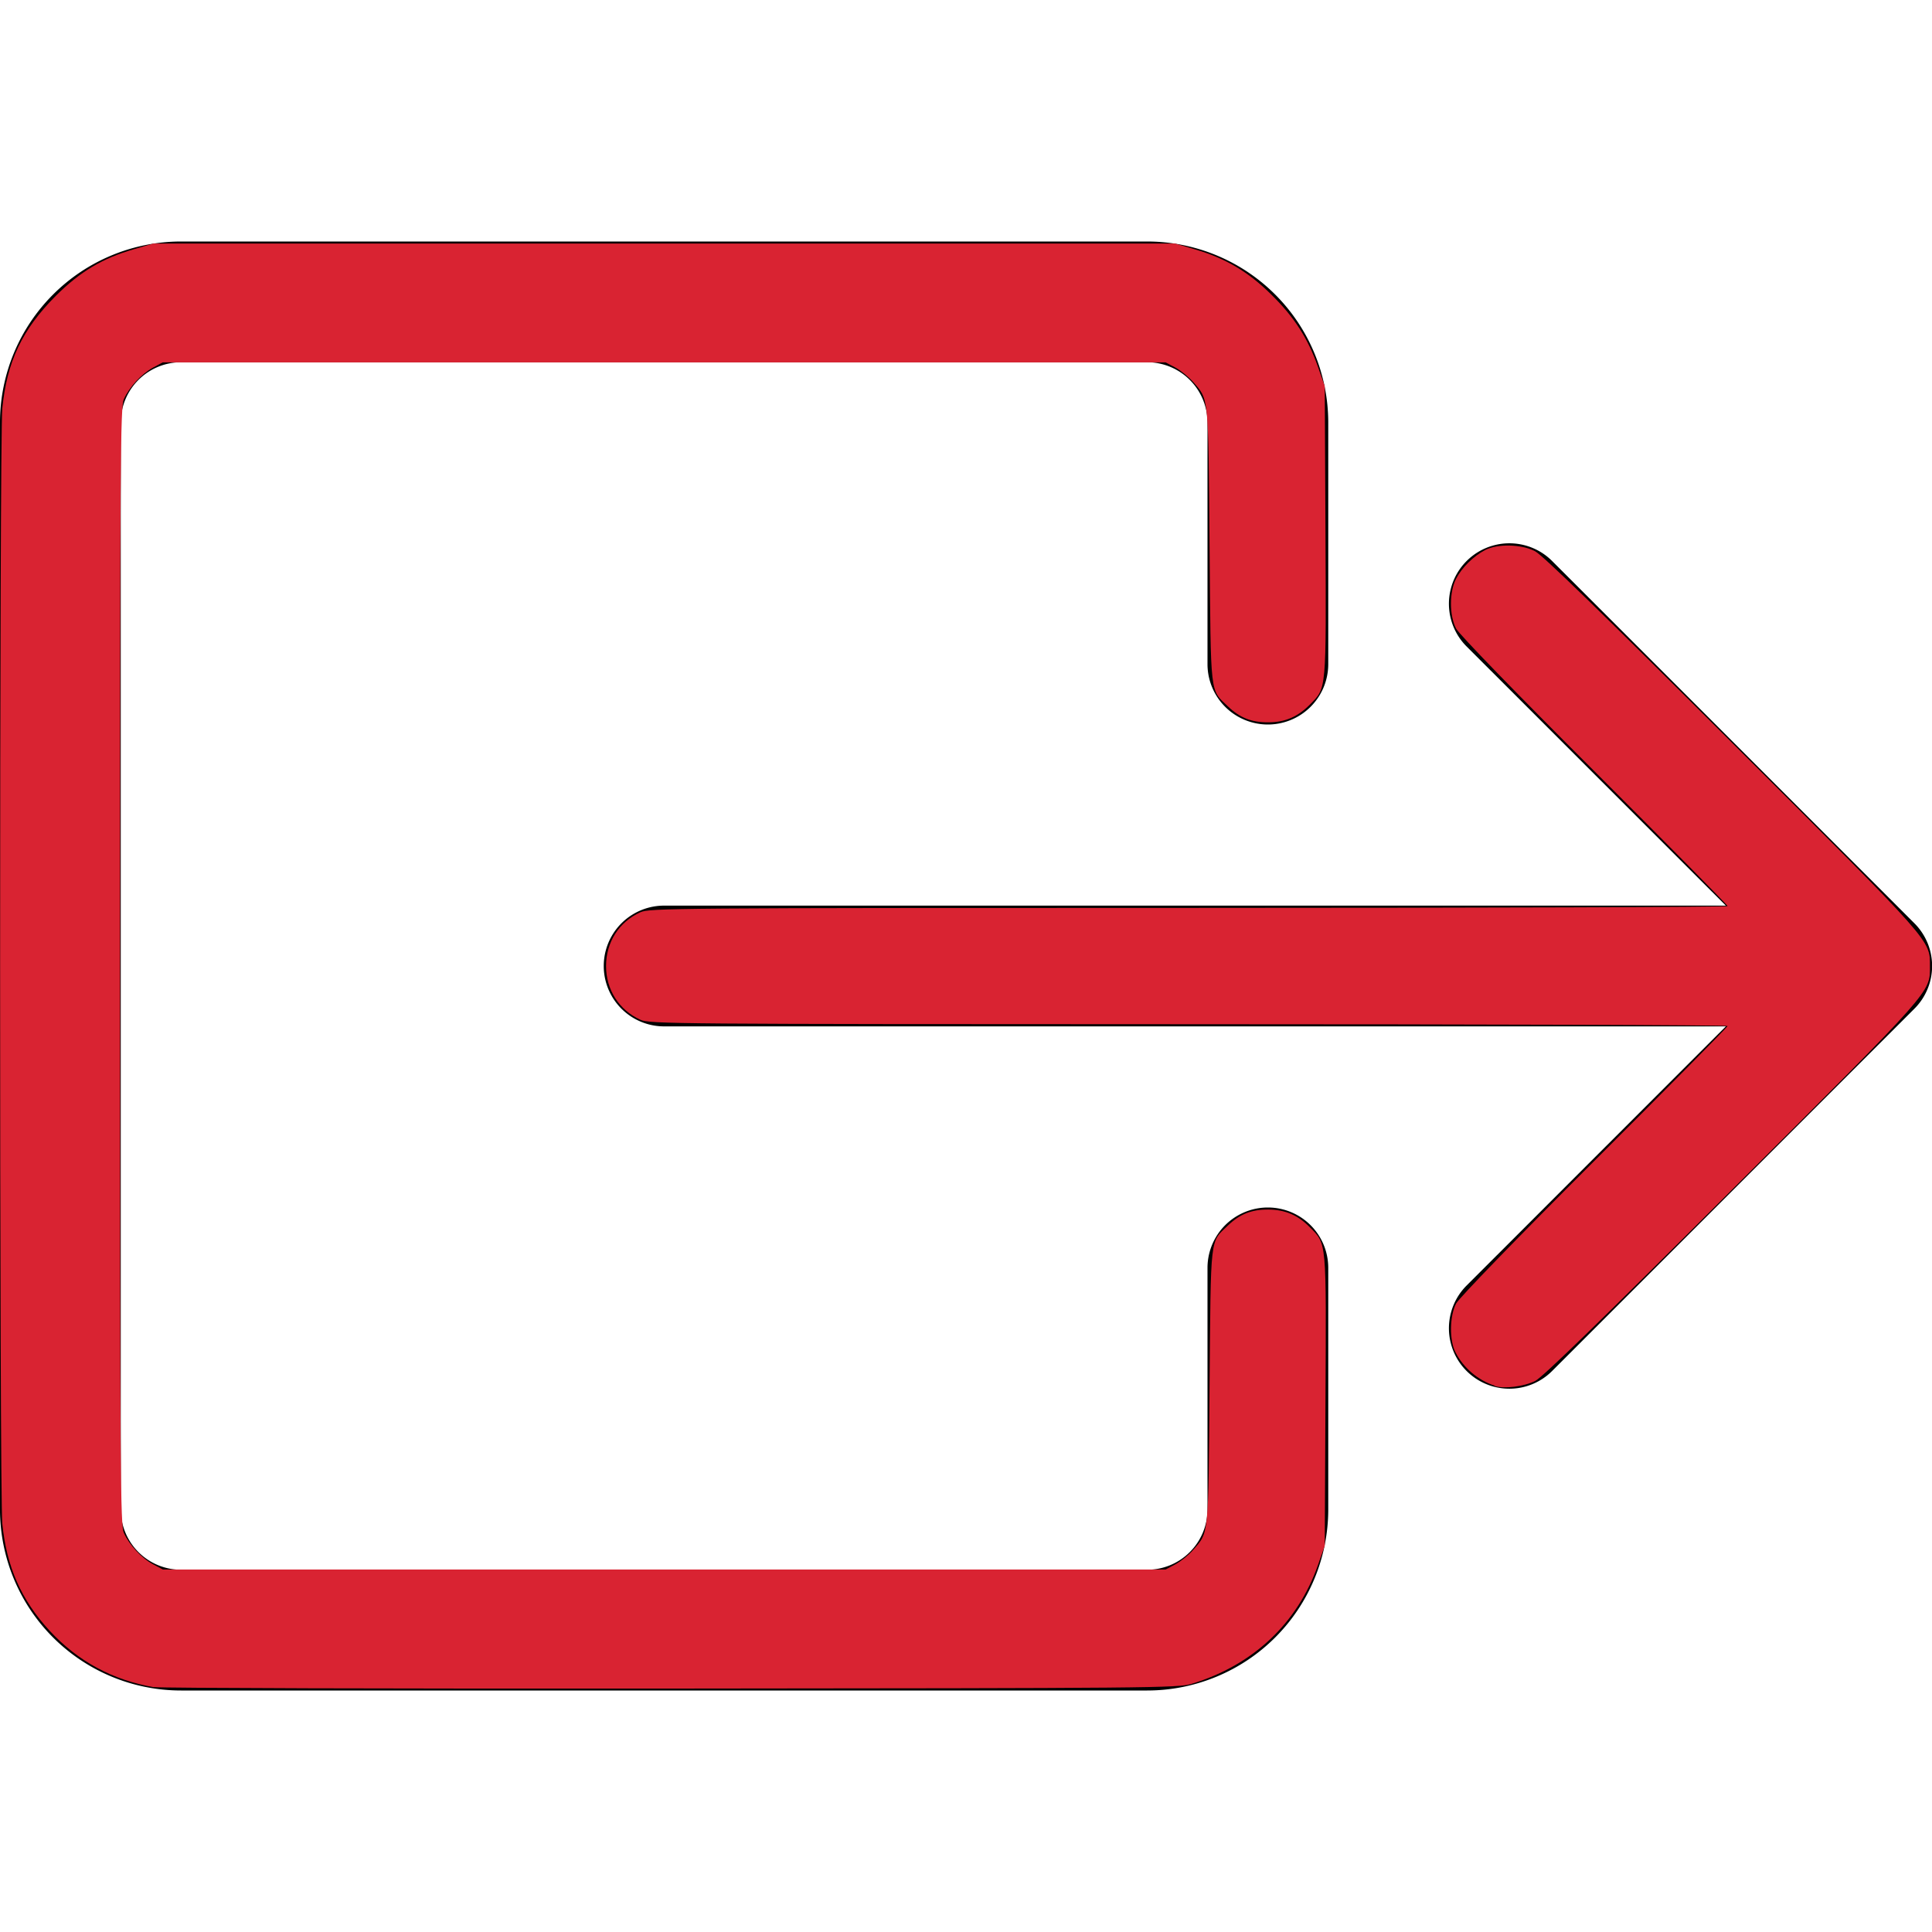 <?xml version="1.0" encoding="UTF-8" standalone="no"?>
<svg
   width="16"
   height="16"
   fill="currentColor"
   class="bi bi-box-arrow-right"
   viewBox="0 0 16 16"
   version="1.1"
   id="svg1069"
   sodipodi:docname="logout.svg"
   inkscape:version="1.2.2 (732a01da63, 2022-12-09, custom)"
   xmlns:inkscape="http://www.inkscape.org/namespaces/inkscape"
   xmlns:sodipodi="http://sodipodi.sourceforge.net/DTD/sodipodi-0.dtd"
   xmlns="http://www.w3.org/2000/svg"
   xmlns:svg="http://www.w3.org/2000/svg">
  <defs
     id="defs1073" />
  <sodipodi:namedview
     id="namedview1071"
     pagecolor="#ffffff"
     bordercolor="#000000"
     borderopacity="0.25"
     inkscape:showpageshadow="2"
     inkscape:pageopacity="0.0"
     inkscape:pagecheckerboard="0"
     inkscape:deskcolor="#d1d1d1"
     showgrid="false"
     inkscape:zoom="50.8125"
     inkscape:cx="7.9901599"
     inkscape:cy="8"
     inkscape:window-width="1920"
     inkscape:window-height="1016"
     inkscape:window-x="0"
     inkscape:window-y="0"
     inkscape:window-maximized="1"
     inkscape:current-layer="svg1069" />
  <path
     fill-rule="evenodd"
     d="M10 12.5a.5.5 0 0 1-.5.5h-8a.5.5 0 0 1-.5-.5v-9a.5.5 0 0 1 .5-.5h8a.5.5 0 0 1 .5.5v2a.5.5 0 0 0 1 0v-2A1.5 1.5 0 0 0 9.5 2h-8A1.5 1.5 0 0 0 0 3.5v9A1.5 1.5 0 0 0 1.5 14h8a1.5 1.5 0 0 0 1.5-1.5v-2a.5.5 0 0 0-1 0v2z"
     id="path1065" />
  <path
     fill-rule="evenodd"
     d="M15.854 8.354a.5.5 0 0 0 0-.708l-3-3a.5.5 0 0 0-.708.708L14.293 7.5H5.5a.5.5 0 0 0 0 1h8.793l-2.147 2.146a.5.5 0 0 0 .708.708l3-3z"
     id="path1067" />
  <path
     style="fill:#d92332;stroke-width:0.02"
     d="M 1.276,13.973 C 0.934,13.914 0.646,13.759 0.411,13.505 0.175,13.249 0.054,12.975 0.019,12.616 c -0.024,-0.25 -0.024,-8.982 0,-9.232 C 0.057,2.994 0.183,2.73 0.462,2.45 0.664,2.249 0.848,2.139 1.112,2.063 L 1.269,2.017 H 5.501 9.732 l 0.157,0.046 c 0.257,0.074 0.449,0.187 0.641,0.378 0.191,0.188 0.302,0.362 0.386,0.6 l 0.055,0.157 0.006,1.2 c 0.006,1.34 0.01,1.295 -0.129,1.437 -0.1,0.101 -0.206,0.147 -0.344,0.147 C 10.364,5.983 10.267,5.944 10.168,5.849 10.019,5.705 10.028,5.787 10.017,4.517 10.006,3.258 10.012,3.313 9.879,3.161 9.843,3.121 9.778,3.068 9.734,3.044 L 9.653,3.001 H 5.501 1.348 L 1.268,3.044 C 1.174,3.095 1.071,3.205 1.026,3.305 0.997,3.369 0.994,3.773 0.994,8 c 0,4.227 0.003,4.631 0.032,4.695 0.045,0.1 0.148,0.21 0.242,0.26 l 0.081,0.043 H 5.501 9.653 l 0.081,-0.043 c 0.044,-0.024 0.11,-0.076 0.145,-0.117 0.133,-0.152 0.128,-0.097 0.138,-1.356 0.011,-1.271 0.002,-1.188 0.151,-1.332 0.099,-0.095 0.196,-0.134 0.336,-0.133 0.138,5.26e-4 0.245,0.046 0.344,0.147 0.14,0.141 0.136,0.097 0.129,1.437 l -0.006,1.2 -0.055,0.157 c -0.17,0.485 -0.538,0.832 -1.048,0.987 -0.112,0.034 -0.322,0.036 -4.309,0.039 -2.306,0.002 -4.233,-0.004 -4.284,-0.012 z"
     id="path1248" />
  <path
     style="fill:#d92332;stroke-width:0.02"
     d="m 12.379,11.476 c -0.14,-0.046 -0.259,-0.147 -0.326,-0.278 -0.051,-0.099 -0.048,-0.301 0.006,-0.403 0.025,-0.046 0.494,-0.531 1.145,-1.181 0.607,-0.606 1.103,-1.109 1.103,-1.117 0,-0.008 -2.008,-0.015 -4.462,-0.015 C 5.566,8.481 5.379,8.48 5.303,8.445 5.127,8.365 5.019,8.197 5.019,8 c 0,-0.197 0.107,-0.365 0.284,-0.445 0.076,-0.034 0.262,-0.036 4.542,-0.036 2.454,-2.378e-4 4.462,-0.007 4.462,-0.015 0,-0.008 -0.497,-0.511 -1.103,-1.117 -0.651,-0.65 -1.12,-1.134 -1.145,-1.181 -0.057,-0.108 -0.057,-0.304 -4.05e-4,-0.413 0.048,-0.093 0.145,-0.188 0.241,-0.238 0.102,-0.053 0.3,-0.049 0.413,0.01 0.062,0.032 0.556,0.512 1.629,1.584 1.679,1.676 1.641,1.633 1.641,1.853 0,0.22 0.038,0.177 -1.641,1.853 -1.077,1.075 -1.567,1.551 -1.627,1.581 -0.094,0.047 -0.259,0.068 -0.337,0.042 z"
     id="path1250" />
</svg>
